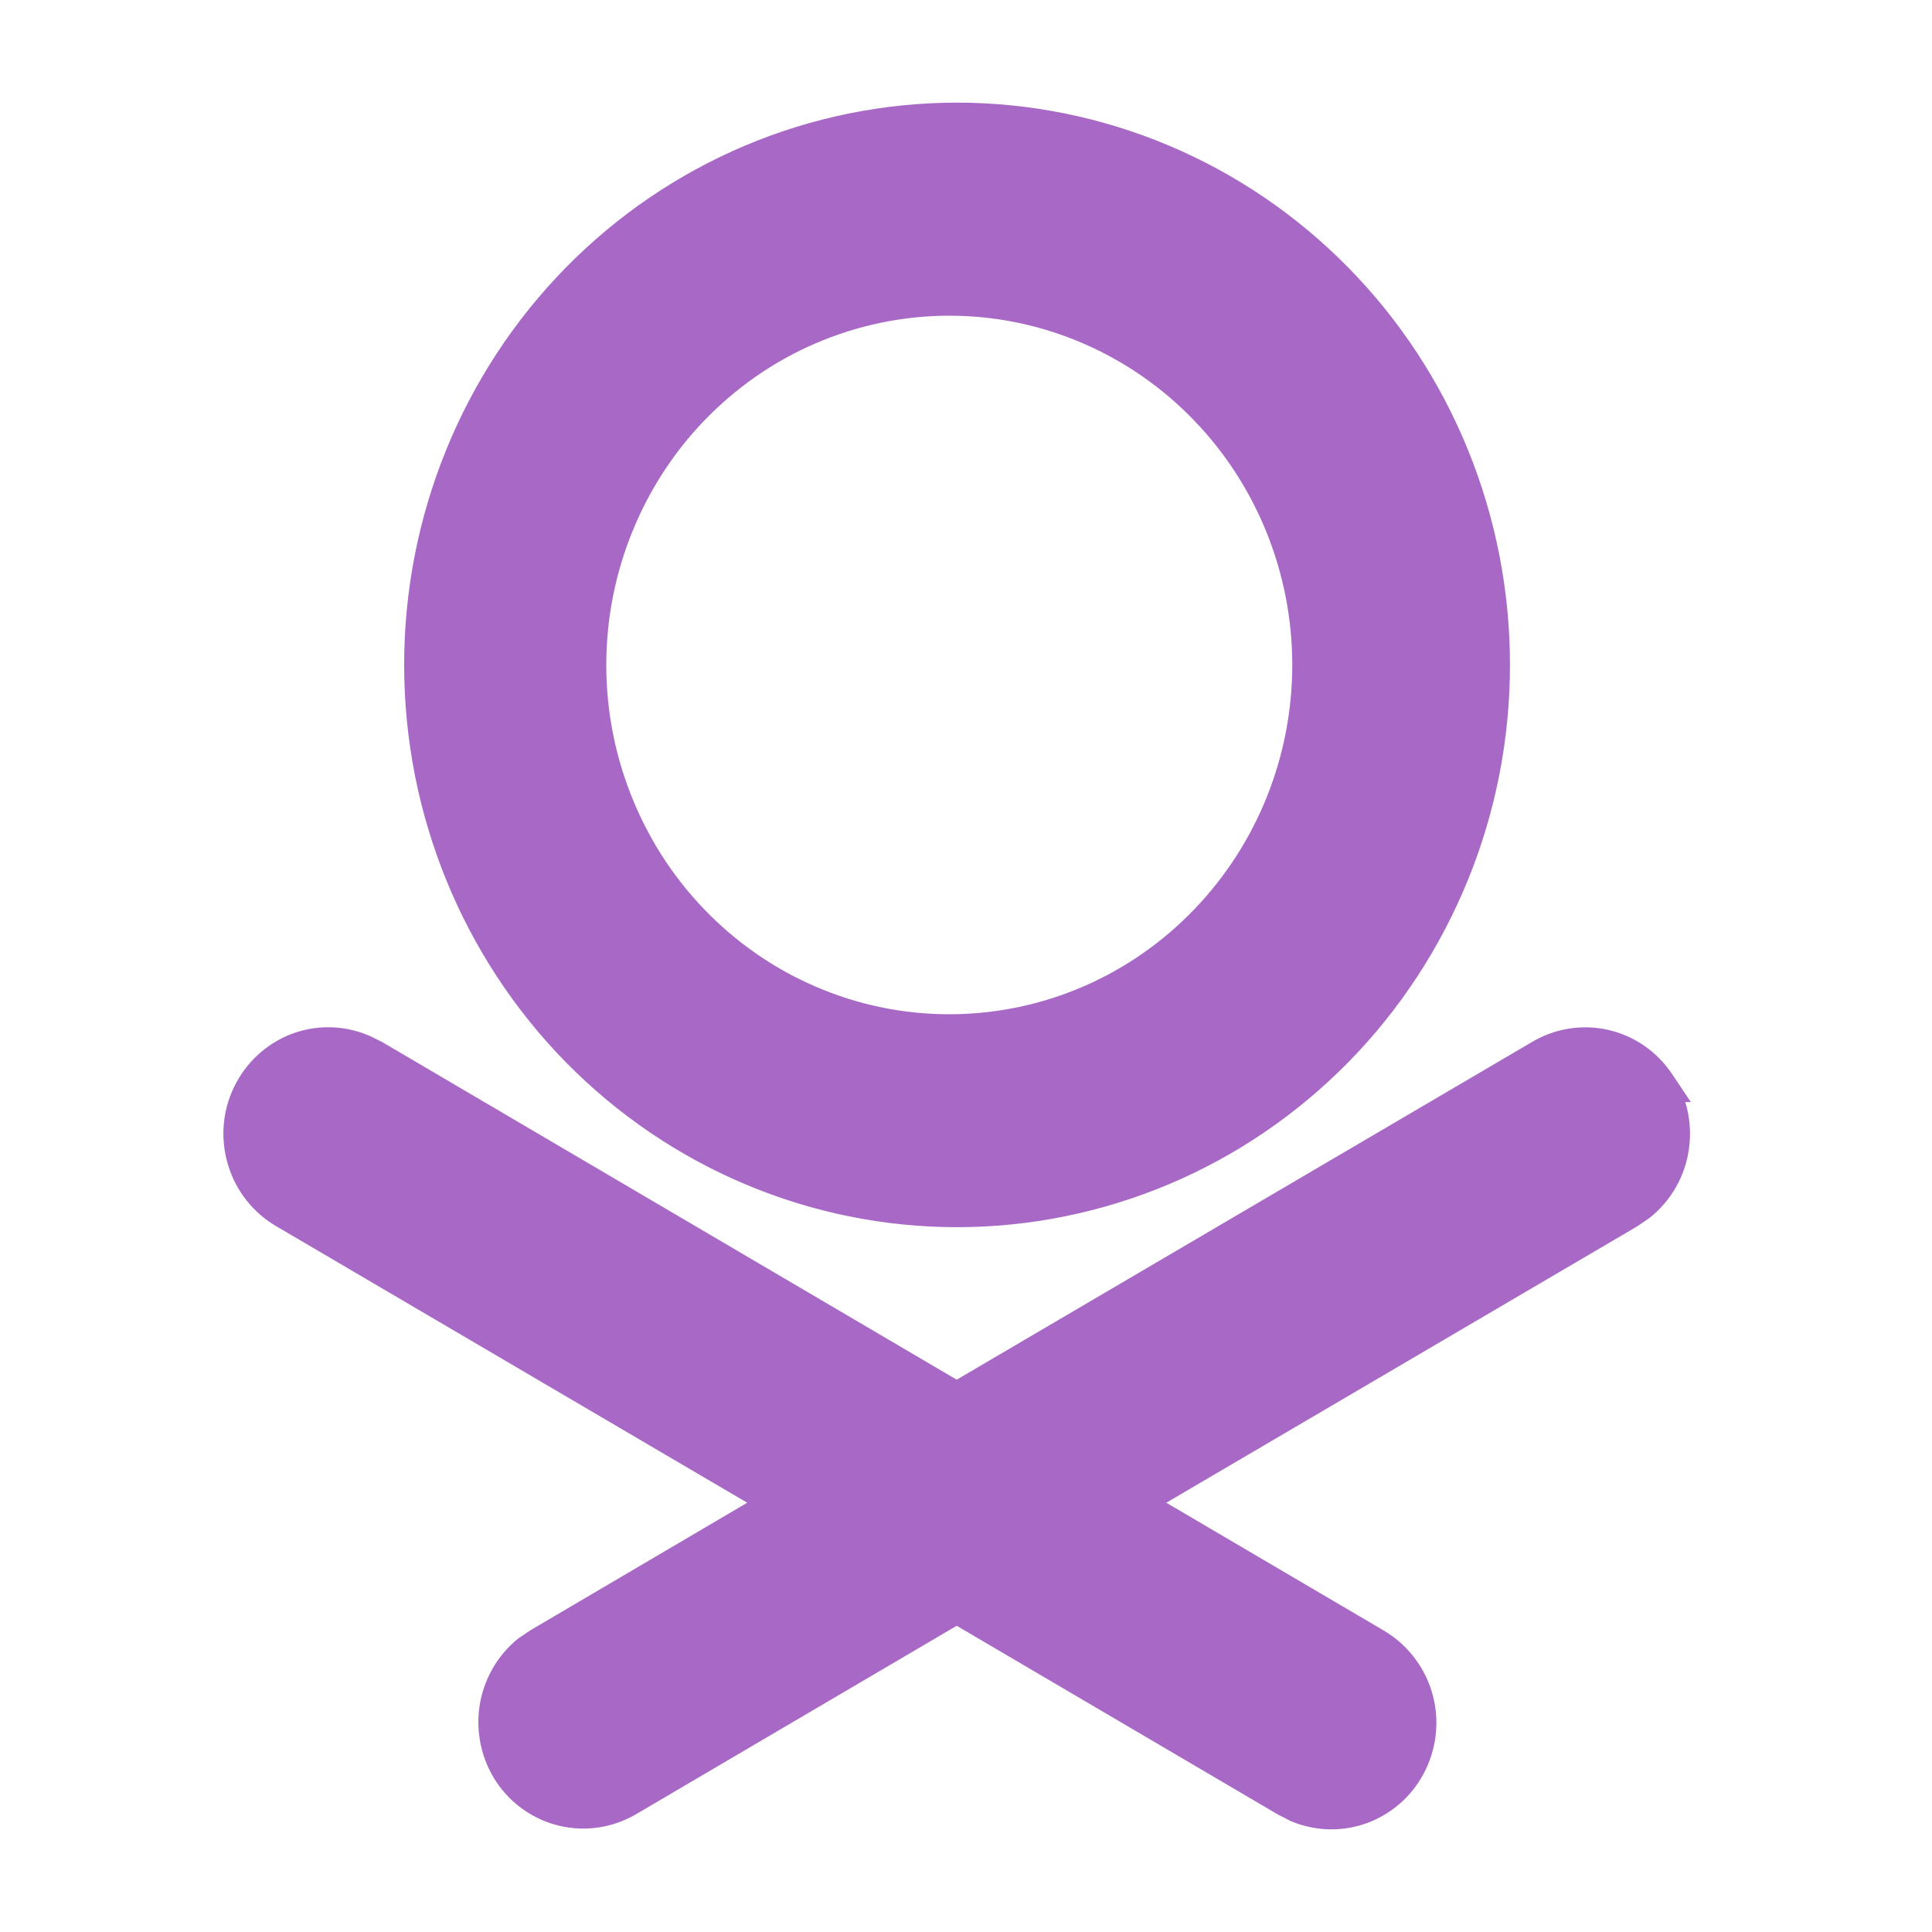 <svg width="16" height="16" viewBox="0 0 16 16" fill="none" xmlns="http://www.w3.org/2000/svg">
<path fill-rule="evenodd" clip-rule="evenodd" d="M7.926 0.85C6.71 0.85 5.546 1.341 4.687 2.215C3.829 3.088 3.347 4.272 3.347 5.506C3.347 6.74 3.829 7.924 4.687 8.798C5.546 9.671 6.71 10.163 7.926 10.163C8.527 10.163 9.123 10.042 9.679 9.808C10.235 9.574 10.739 9.231 11.165 8.798C11.59 8.366 11.927 7.852 12.157 7.287C12.387 6.723 12.505 6.118 12.505 5.506C12.505 4.895 12.387 4.29 12.157 3.725C11.927 3.16 11.59 2.647 11.165 2.215C10.739 1.782 10.235 1.439 9.679 1.205C9.123 0.971 8.527 0.85 7.926 0.85ZM6.818 2.817C7.169 2.676 7.545 2.607 7.922 2.615C8.664 2.631 9.371 2.943 9.89 3.483C10.41 4.023 10.702 4.75 10.702 5.507C10.702 6.264 10.41 6.991 9.89 7.531C9.371 8.072 8.664 8.383 7.922 8.399C7.545 8.407 7.169 8.339 6.818 8.197C6.466 8.056 6.146 7.844 5.876 7.575C5.605 7.306 5.391 6.984 5.244 6.629C5.097 6.274 5.021 5.893 5.021 5.507C5.021 5.122 5.097 4.74 5.244 4.385C5.391 4.03 5.605 3.708 5.876 3.439C6.146 3.17 6.466 2.958 6.818 2.817ZM13.986 9.523C14.006 9.39 13.996 9.254 13.957 9.127H14.003L13.847 8.894C13.723 8.709 13.534 8.578 13.318 8.529C13.103 8.48 12.876 8.517 12.686 8.63L7.923 11.426L3.162 8.628L3.056 8.576L3.048 8.573C2.843 8.488 2.613 8.485 2.406 8.566C2.2 8.647 2.032 8.805 1.936 9.007C1.84 9.208 1.824 9.439 1.89 9.652C1.955 9.865 2.099 10.046 2.291 10.157L6.188 12.445L4.393 13.501L4.296 13.566L4.286 13.574C4.116 13.713 4.003 13.913 3.971 14.132C3.939 14.351 3.989 14.574 4.111 14.758C4.234 14.941 4.421 15.071 4.635 15.121C4.849 15.171 5.074 15.137 5.265 15.026L7.923 13.464L10.583 15.027L10.687 15.08L10.698 15.085C10.903 15.169 11.132 15.172 11.339 15.091C11.546 15.01 11.714 14.852 11.809 14.651C11.905 14.449 11.922 14.218 11.856 14.005C11.79 13.792 11.646 13.611 11.454 13.5L9.659 12.445L13.559 10.156L13.657 10.089L13.666 10.082C13.839 9.943 13.953 9.744 13.986 9.523Z" fill="#A869C6"/>
</svg>
